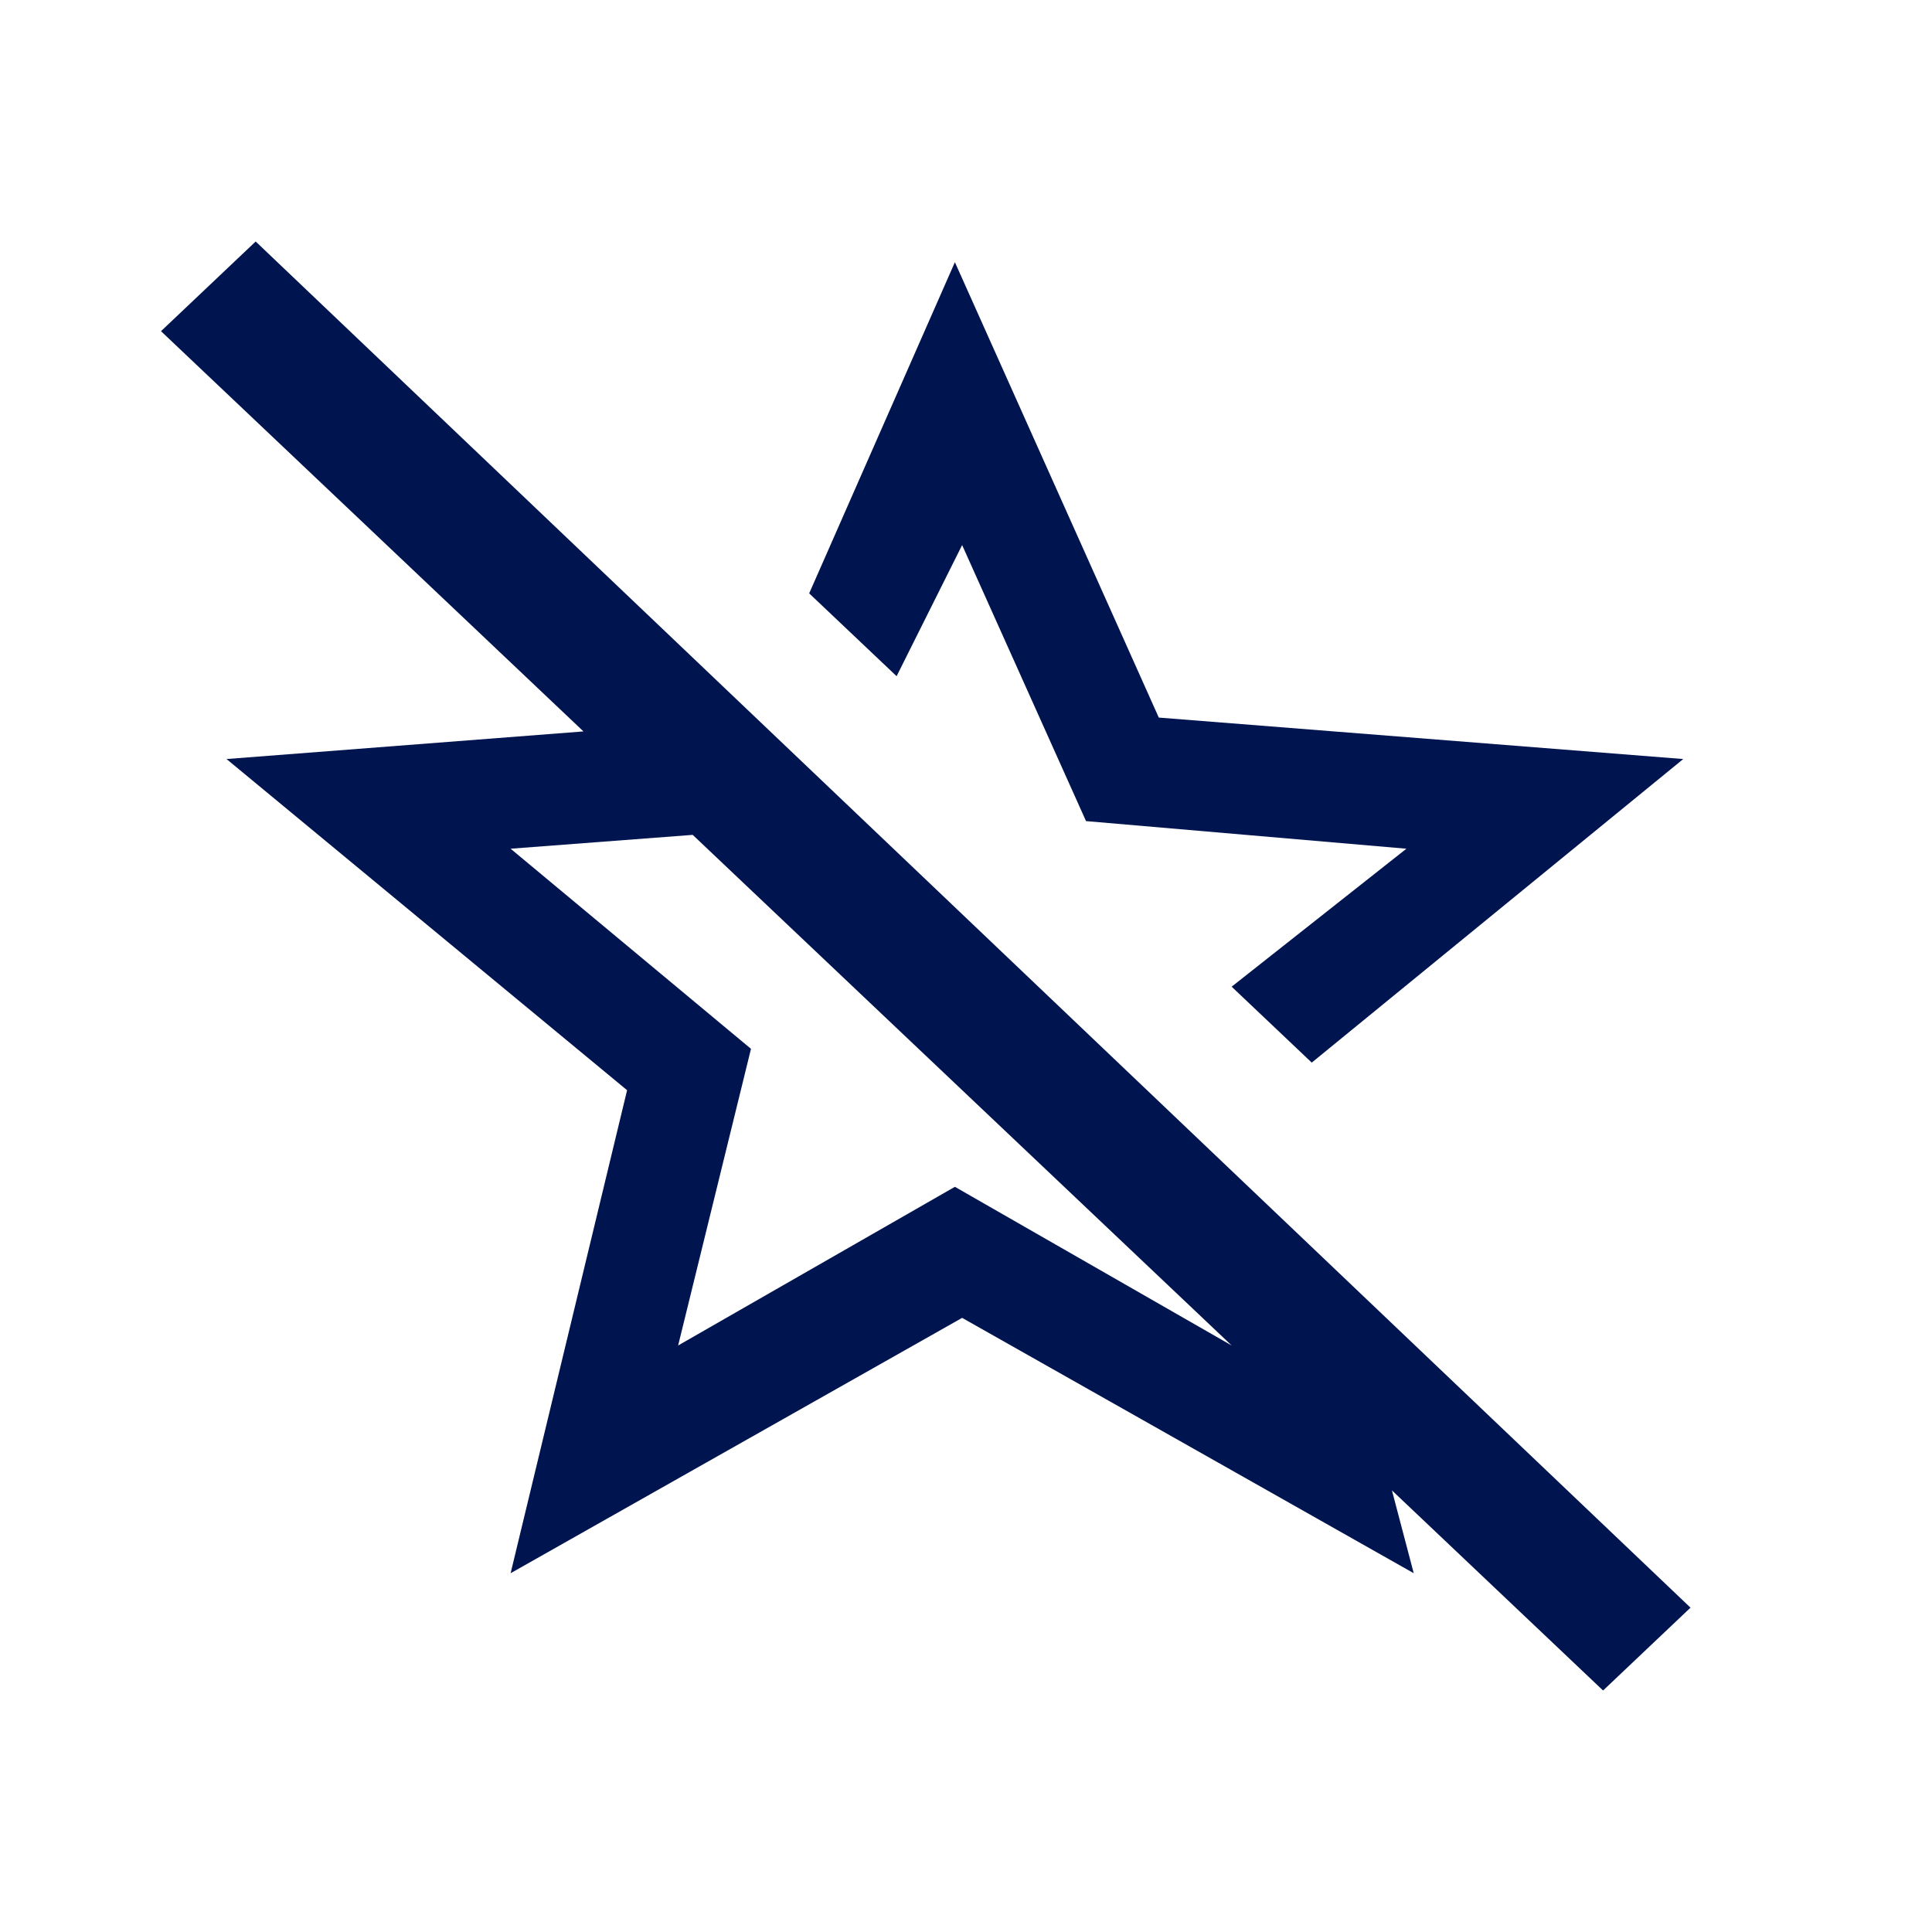 <svg width="24" height="24" viewBox="0 0 24 24" fill="none" xmlns="http://www.w3.org/2000/svg">
<g id="Icons / General / Star outline off">
<path id="Shape" d="M21 19.971L3.176 3L2 4.114L7.248 9.086L2.814 9.429L7.79 13.543L6.343 19.543L11.952 16.371L17.562 19.543L17.291 18.514L19.914 21L21 19.971ZM15.3 16.714L11.862 14.743L8.424 16.714L9.329 13.029L6.343 10.543L8.605 10.371L15.3 16.714ZM11.138 8.4L10.052 7.371L11.862 3.257L14.395 8.914L20.91 9.429L16.295 13.2L15.3 12.257L17.471 10.543L13.491 10.2L11.952 6.771L11.138 8.4Z" fill="#001450"/>
</g>
</svg>
